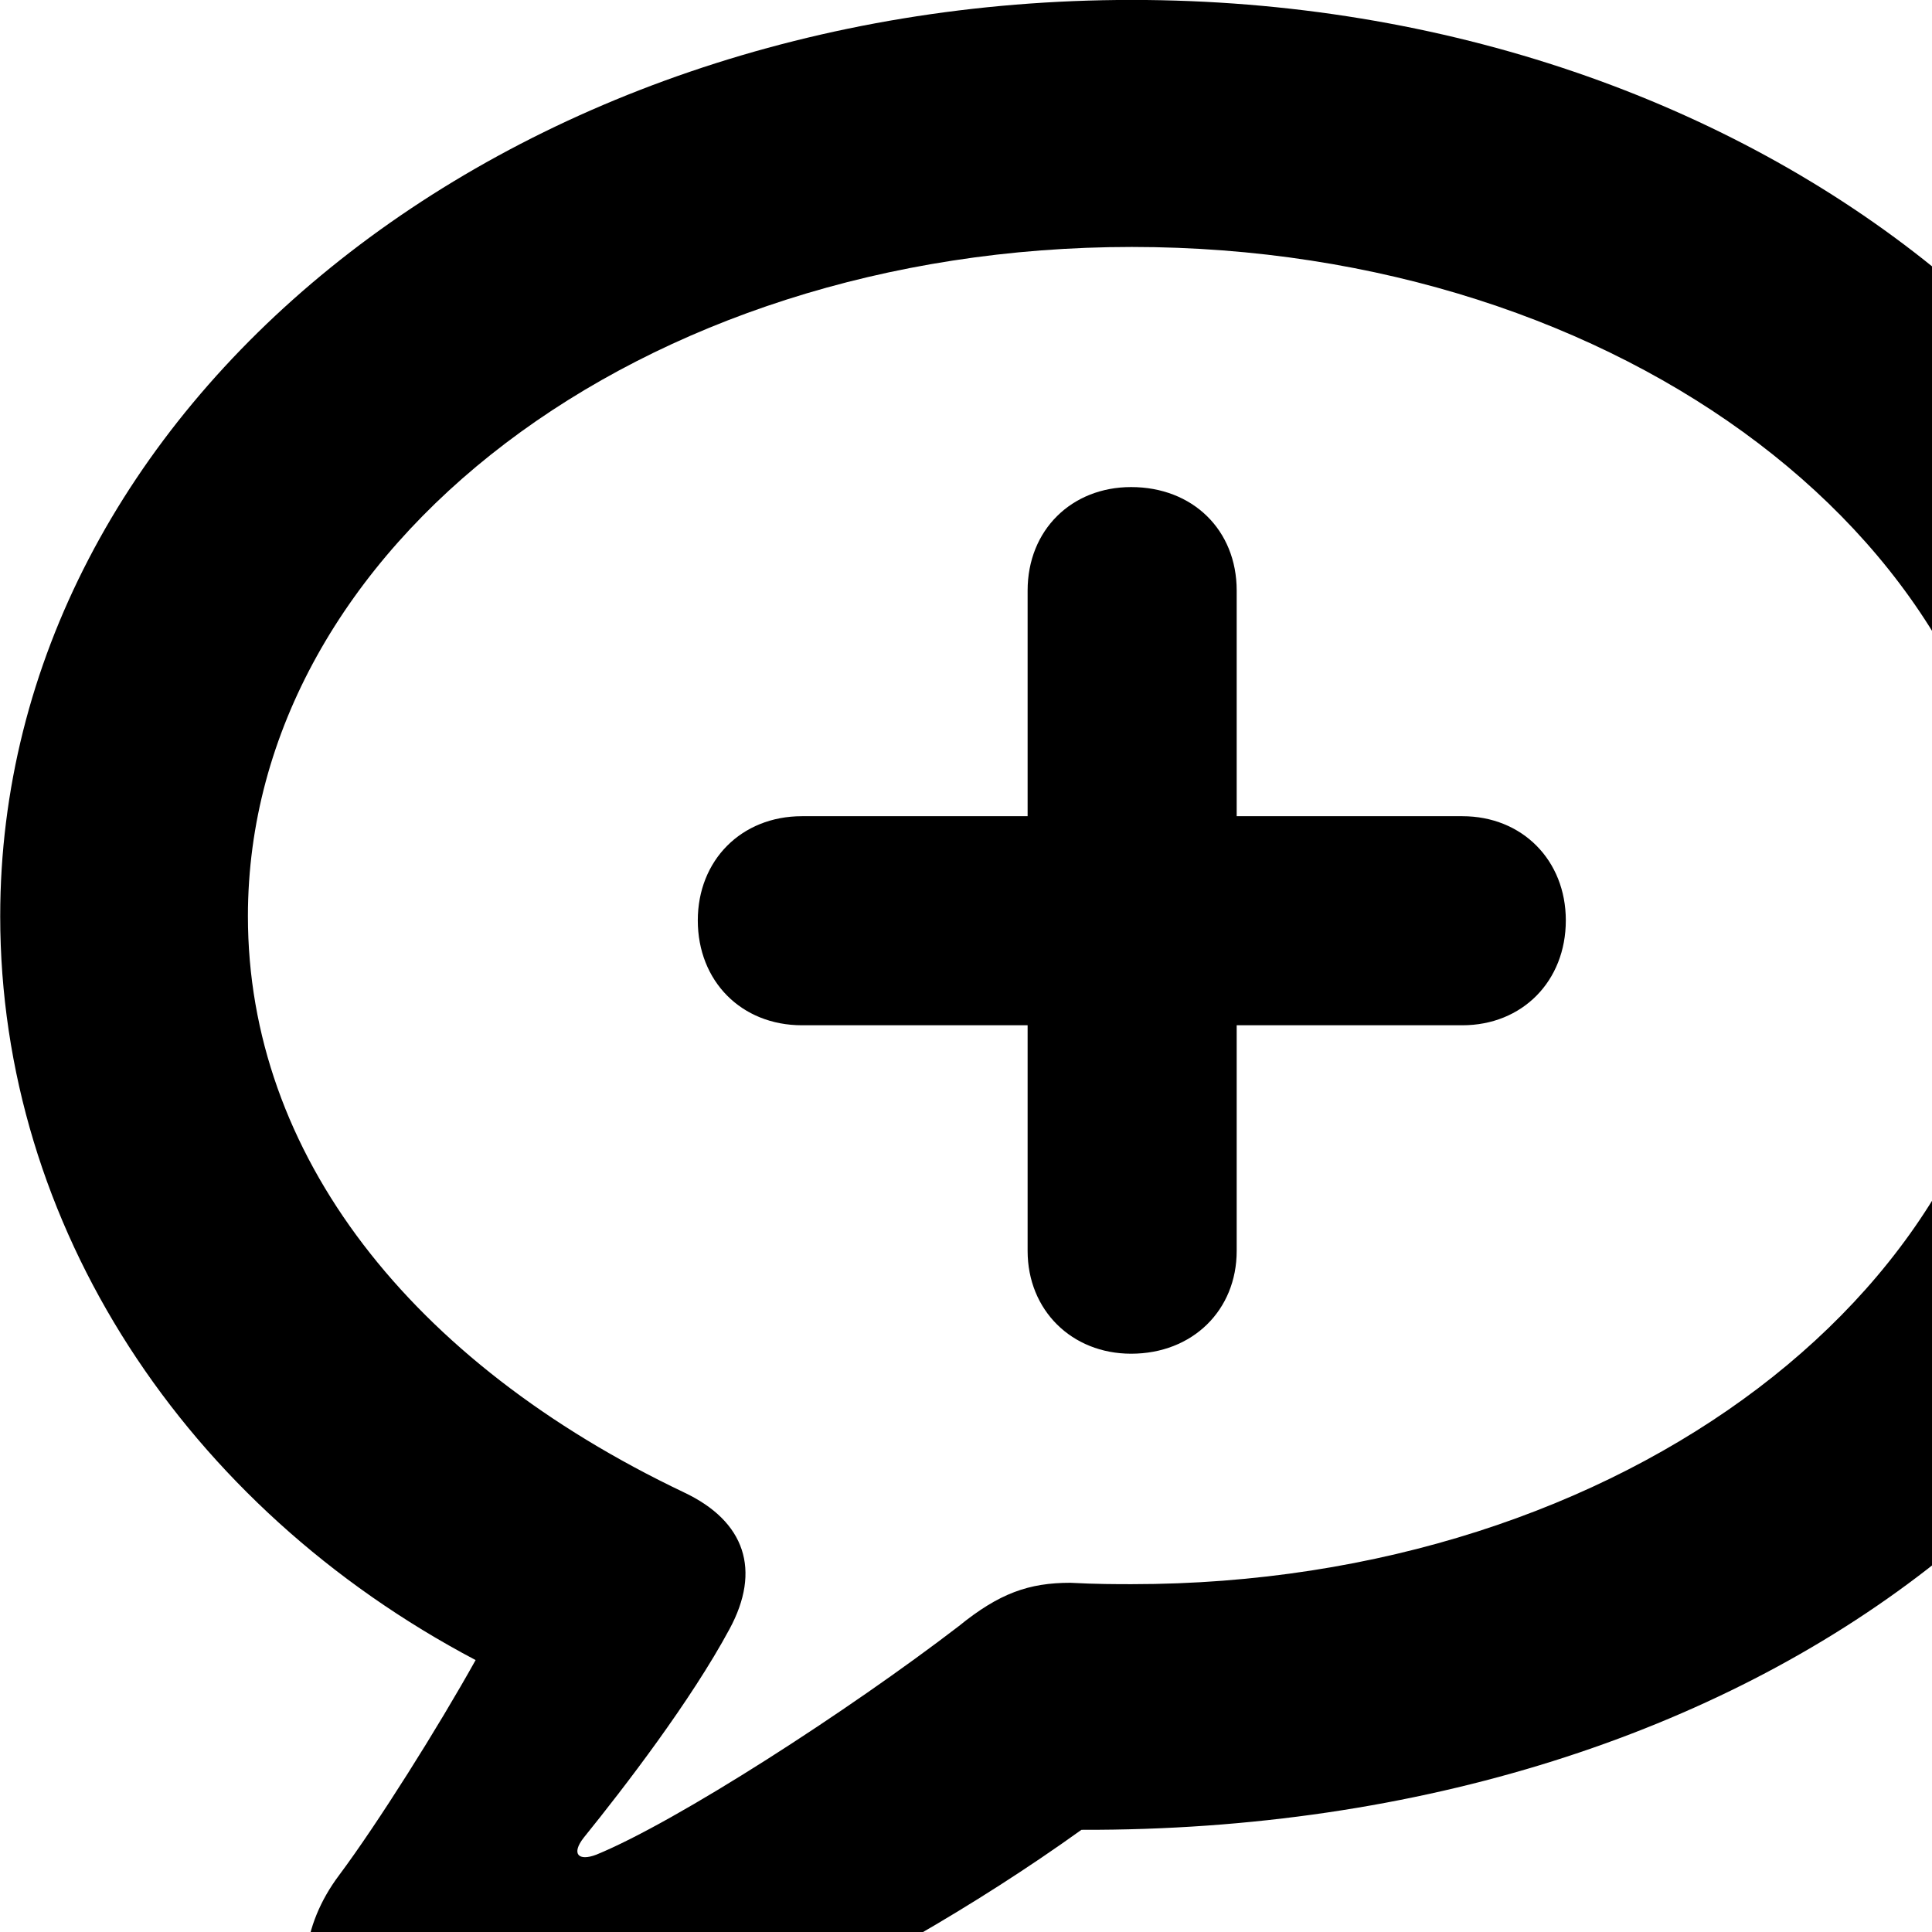 <svg xmlns="http://www.w3.org/2000/svg" viewBox="0 0 28 28" width="28" height="28">
  <path d="M6.663 30.529C8.643 30.529 12.593 28.729 15.673 26.519C25.523 26.549 32.813 20.819 32.813 13.279C32.813 5.919 25.513 -0.001 16.403 -0.001C7.303 -0.001 0.003 5.919 0.003 13.279C0.003 17.759 2.683 21.839 6.893 24.059C6.353 25.029 5.473 26.429 4.913 27.179C3.803 28.659 4.673 30.529 6.663 30.529ZM8.643 26.879C8.383 26.979 8.273 26.869 8.463 26.629C9.053 25.899 10.013 24.649 10.573 23.609C11.033 22.759 10.803 22.049 9.913 21.629C5.943 19.739 3.593 16.719 3.593 13.279C3.593 7.929 9.283 3.579 16.403 3.579C23.533 3.579 29.213 7.929 29.213 13.279C29.213 18.609 23.533 22.959 16.403 22.959C16.183 22.959 15.883 22.959 15.513 22.939C14.913 22.939 14.483 23.089 13.893 23.569C12.303 24.789 9.813 26.399 8.643 26.879ZM10.113 13.339C10.113 14.219 10.743 14.859 11.623 14.859H14.893V18.129C14.893 18.989 15.533 19.619 16.393 19.619C17.283 19.619 17.923 18.989 17.923 18.129V14.859H21.193C22.063 14.859 22.693 14.219 22.693 13.339C22.693 12.469 22.063 11.829 21.193 11.829H17.923V8.559C17.923 7.679 17.283 7.059 16.393 7.059C15.533 7.059 14.893 7.679 14.893 8.559V11.829H11.623C10.743 11.829 10.113 12.469 10.113 13.339Z" />
</svg>